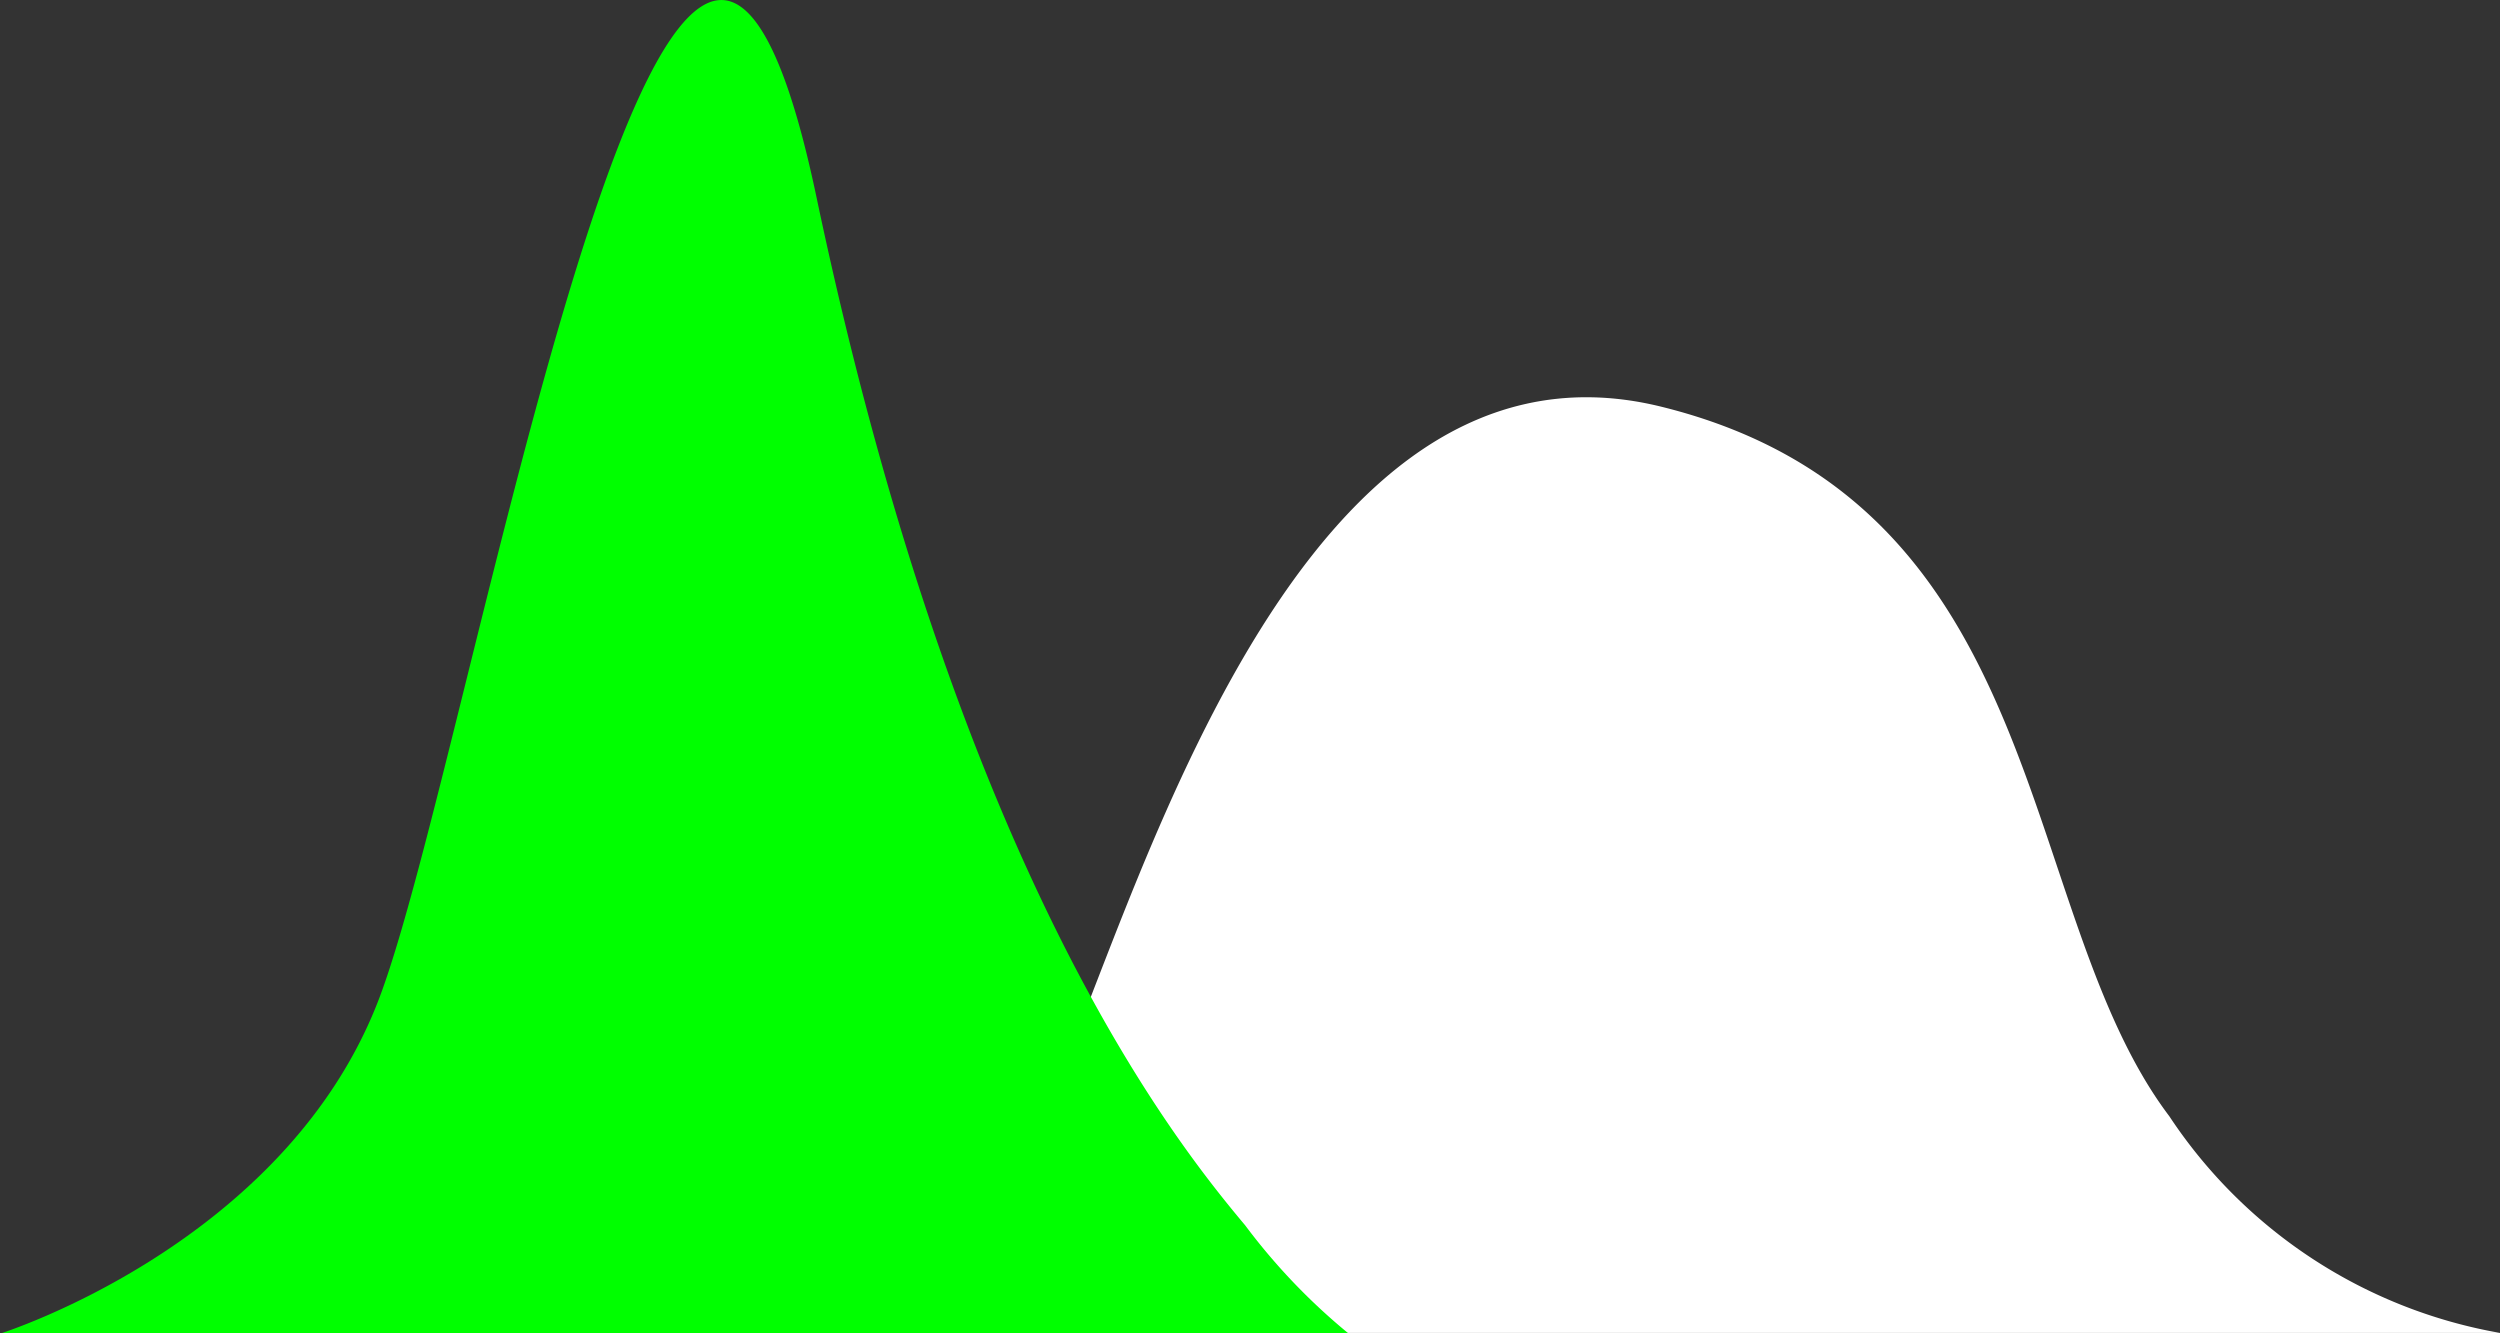 <svg xmlns="http://www.w3.org/2000/svg" width="30" height="16" viewBox="0 0 30 16">
  <rect x="0" y="0" width="30" height="16" fill="#333333" stroke="none"/>
  <g id="Group_1931" data-name="Group 1931" transform="translate(-163.344 -153.801)">
    <path id="Path_445" data-name="Path 445" d="M-42.714-16.7c1.021-1.776,2.837-9.87,7.544-8.706s4.23,6.049,6.094,8.514a6,6,0,0,0,3.968,2.6H-45.755A5.926,5.926,0,0,0-42.714-16.7Z" transform="translate(218.452 184.088)" fill="#fff"/>
    <path id="Path_446" data-name="Path 446" d="M-41.22-41.179c1.136-2.92,3.572-17.683,5.262-9.658s4.23,11.252,5.145,12.342a7.416,7.416,0,0,0,1.243,1.3H-45.755S-42.357-38.259-41.22-41.179Z" transform="translate(209.099 207)" fill="lime"/>
  </g>
</svg>
